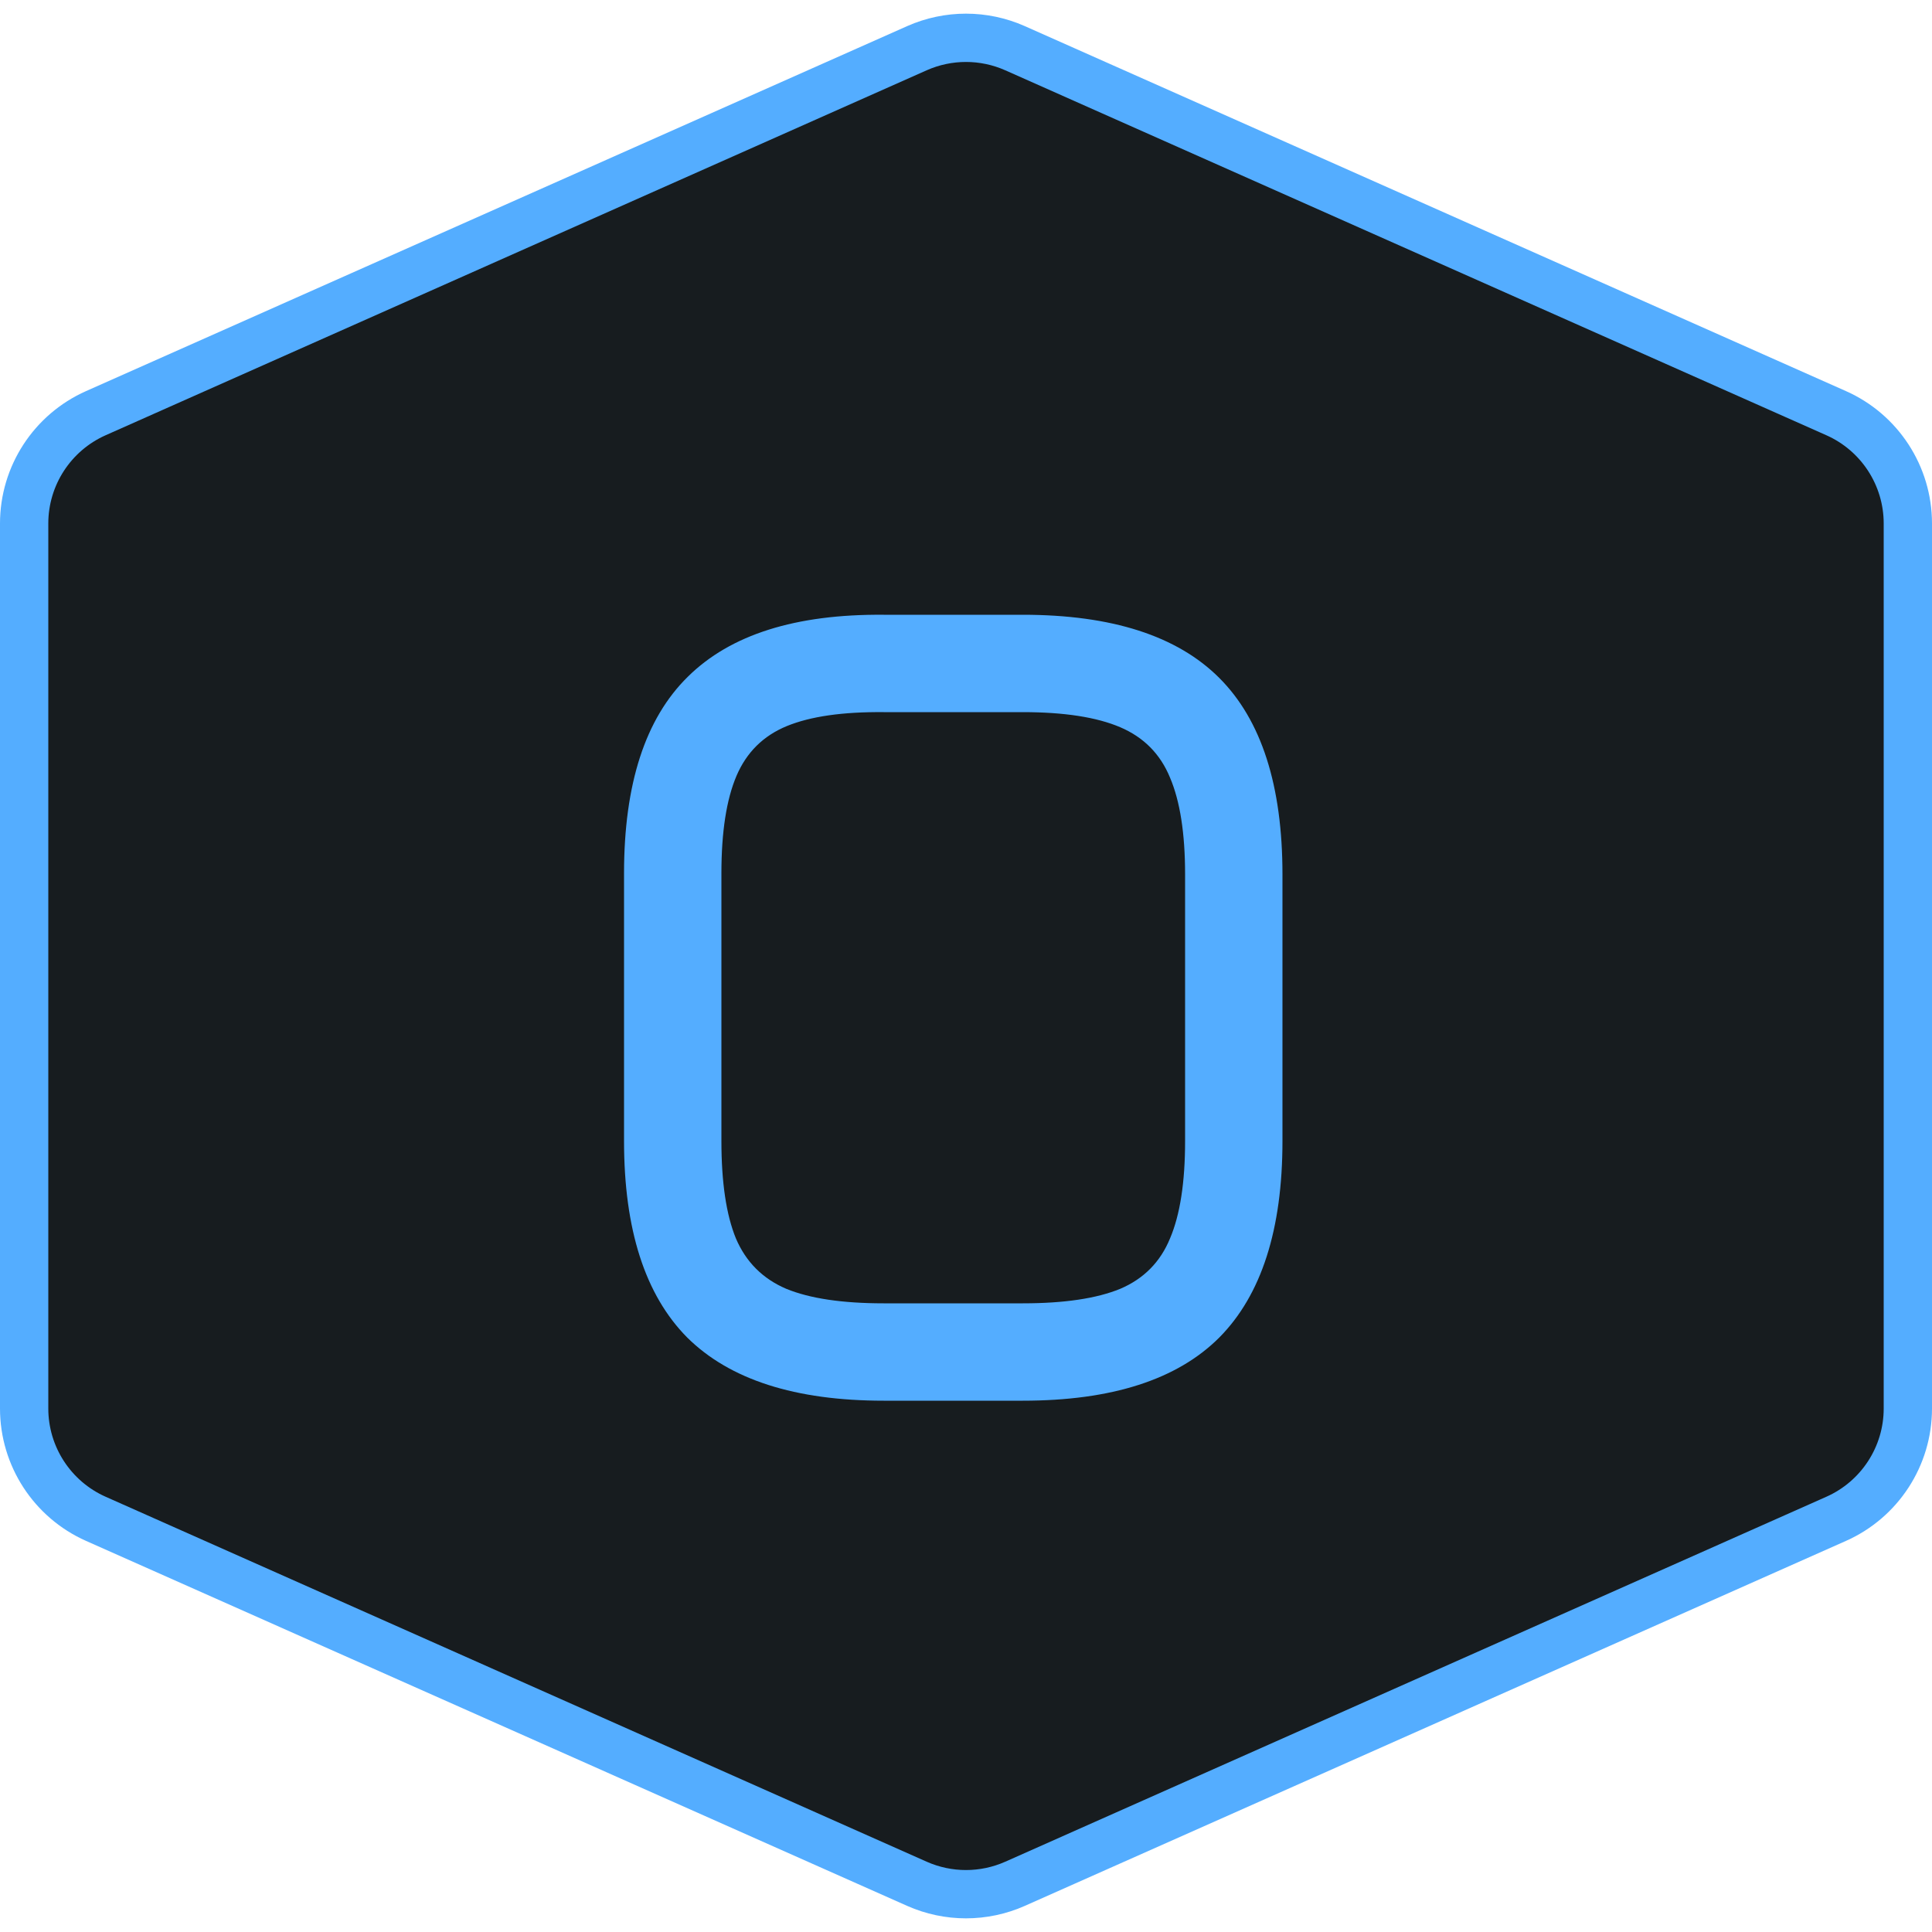 <svg width="40" height="40" viewBox="0 0 40 40" fill="none" xmlns="http://www.w3.org/2000/svg">
<path d="M21.015 0.998L38.015 8.554C38.918 8.955 39.5 9.851 39.5 10.838V29.162C39.5 30.149 38.918 31.045 38.015 31.446L21.015 39.002C20.368 39.289 19.631 39.289 18.984 39.002L1.985 31.446C1.082 31.045 0.5 30.149 0.5 29.162V10.838C0.5 9.851 1.082 8.955 1.985 8.554L18.984 0.998C19.631 0.711 20.368 0.711 21.015 0.998Z" fill="#171C1F" stroke="#54ADFF"/>
<path d="M18.296 29C16.464 29 15.108 28.564 14.228 27.692C13.356 26.812 12.92 25.456 12.92 23.624V18.08C12.92 16.232 13.36 14.876 14.24 14.012C15.12 13.14 16.472 12.712 18.296 12.728H21.176C23.016 12.728 24.372 13.164 25.244 14.036C26.116 14.908 26.552 16.264 26.552 18.104V23.624C26.552 25.456 26.116 26.812 25.244 27.692C24.372 28.564 23.016 29 21.176 29H18.296ZM18.296 26.984H21.176C22.032 26.984 22.704 26.884 23.192 26.684C23.68 26.476 24.024 26.128 24.224 25.64C24.432 25.152 24.536 24.48 24.536 23.624V18.104C24.536 17.256 24.432 16.588 24.224 16.1C24.024 15.612 23.68 15.264 23.192 15.056C22.704 14.848 22.032 14.744 21.176 14.744H18.296C17.448 14.736 16.78 14.832 16.292 15.032C15.804 15.232 15.456 15.576 15.248 16.064C15.04 16.552 14.936 17.224 14.936 18.08V23.624C14.936 24.48 15.036 25.152 15.236 25.64C15.444 26.128 15.792 26.476 16.28 26.684C16.768 26.884 17.44 26.984 18.296 26.984Z" fill="#54ADFF"/>
</svg>
